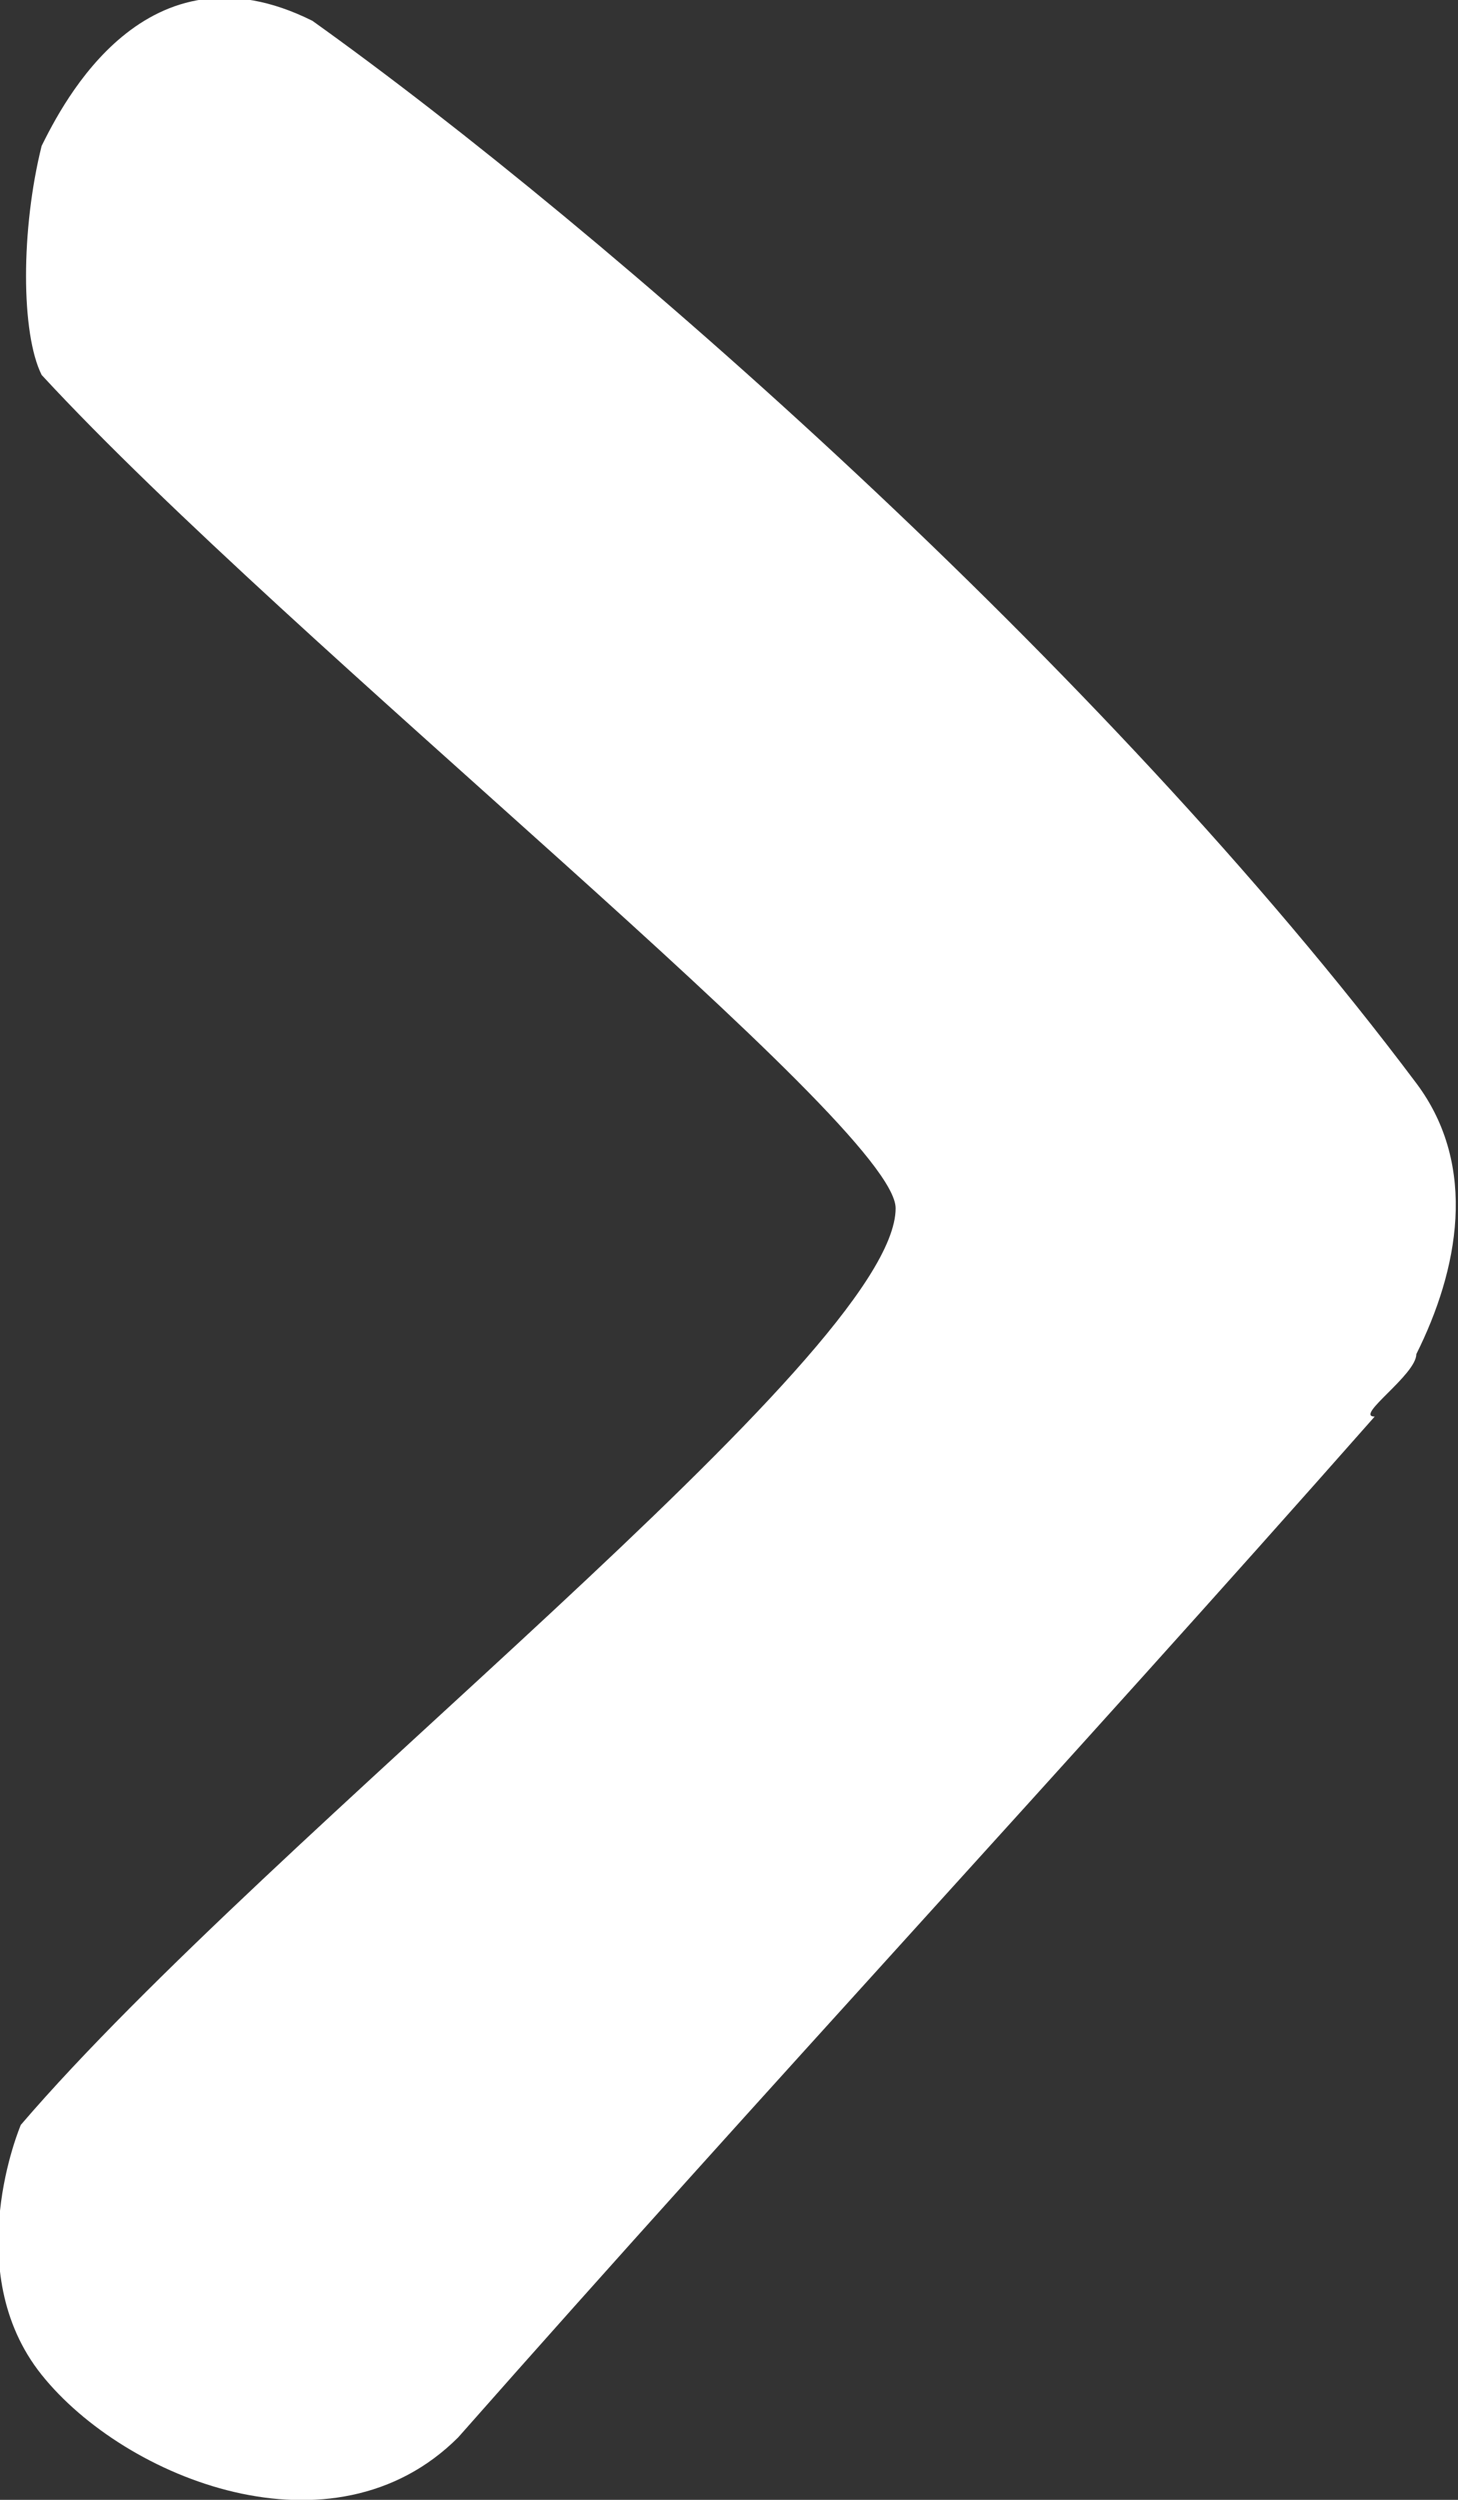 <svg fill="#fff" xmlns="http://www.w3.org/2000/svg" viewBox="0 0 7 12" enable-background="new 0 0 7 12"><rect x="0" y="0" width="7" height="12" fill="#333333" stroke="none"/><path d="m6.8 6.5c.2-.4.3-.9 0-1.3-1.5-2-3.9-4.1-5.3-5.1-.8-.4-1.2.4-1.3.6-.1.4-.1.9 0 1.1 1.2 1.3 4.1 3.6 4.1 4 0 .7-3 3-4.2 4.4 0 0-.3.7.1 1.2.4.5 1.4.9 2 .3 1.5-1.7 2.9-3.2 4.4-4.9-.1 0 .2-.2.2-.3" fill-rule="evenodd"/></svg>
